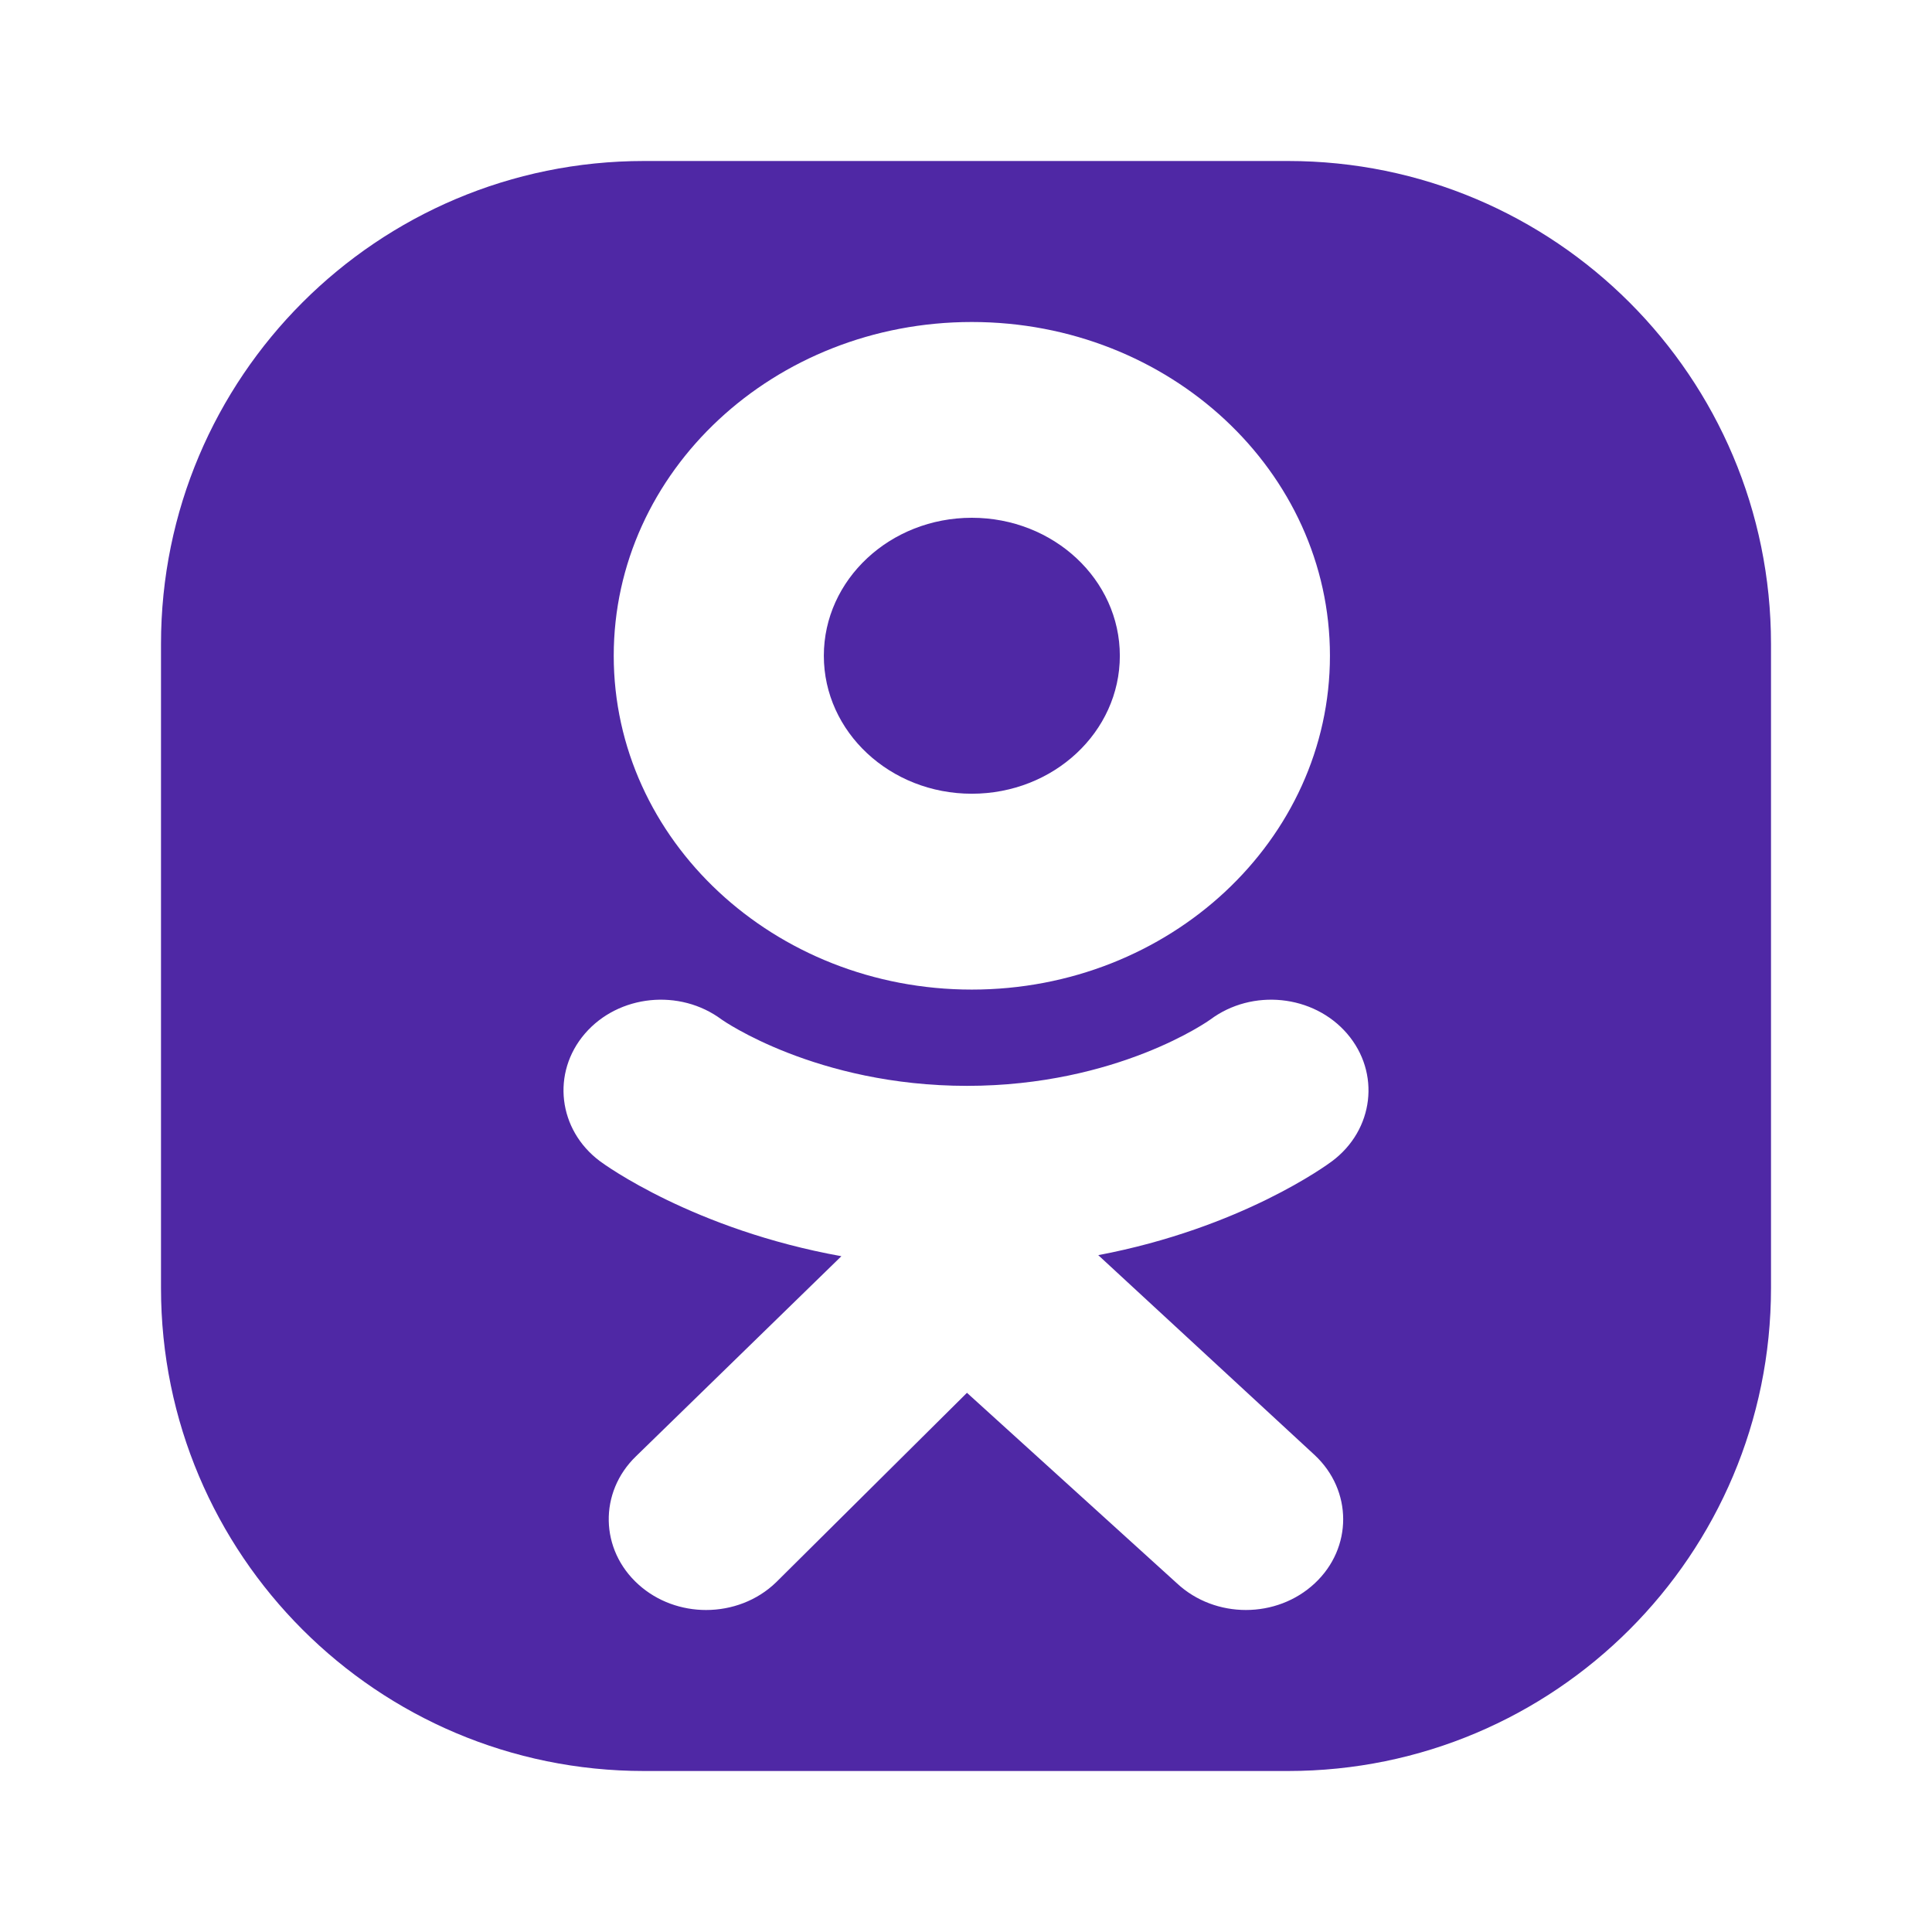 <svg width="24" height="24" viewBox="0 0 24 24" fill="none" xmlns="http://www.w3.org/2000/svg">
<g clip-path="url(#clip0_24531_3784)">
<path d="M10.234 8.146C10.234 9.093 11.057 9.86 12.072 9.86C13.088 9.86 13.911 9.093 13.911 8.146C13.911 7.2 13.088 6.432 12.072 6.432C11.057 6.432 10.234 7.2 10.234 8.146Z" fill="#4F28A5"/>
<path fill-rule="evenodd" clip-rule="evenodd" d="M8 2C4.686 2 2 4.686 2 8V16C2 19.314 4.686 22 8 22H16C19.314 22 22 19.314 22 16V8C22 4.686 19.314 2 16 2H8ZM7.624 8.146C7.624 5.856 9.616 4 12.072 4C14.529 4 16.521 5.856 16.521 8.146C16.521 10.436 14.529 12.293 12.072 12.293C9.616 12.293 7.624 10.436 7.624 8.146ZM16.547 14.425C16.491 14.467 15.424 15.254 13.643 15.592L16.331 18.075C16.803 18.515 16.804 19.229 16.332 19.669C15.86 20.11 15.095 20.11 14.622 19.67L12.012 17.302L9.642 19.655C9.405 19.885 9.088 20 8.771 20C8.469 20 8.166 19.895 7.932 19.684C7.451 19.252 7.437 18.538 7.901 18.09L10.452 15.605C8.621 15.275 7.51 14.468 7.453 14.425C6.932 14.036 6.848 13.326 7.266 12.84C7.684 12.355 8.445 12.277 8.966 12.666C8.977 12.674 10.139 13.488 12.012 13.489C13.885 13.488 15.023 12.674 15.034 12.666C15.555 12.277 16.316 12.355 16.734 12.84C17.152 13.326 17.068 14.036 16.547 14.425Z" fill="#4F28A5"/>
</g>
<defs>
<clipPath id="clip0_24531_3784">
<rect width="24" height="24" fill="white"/>
</clipPath>
</defs>
</svg>
